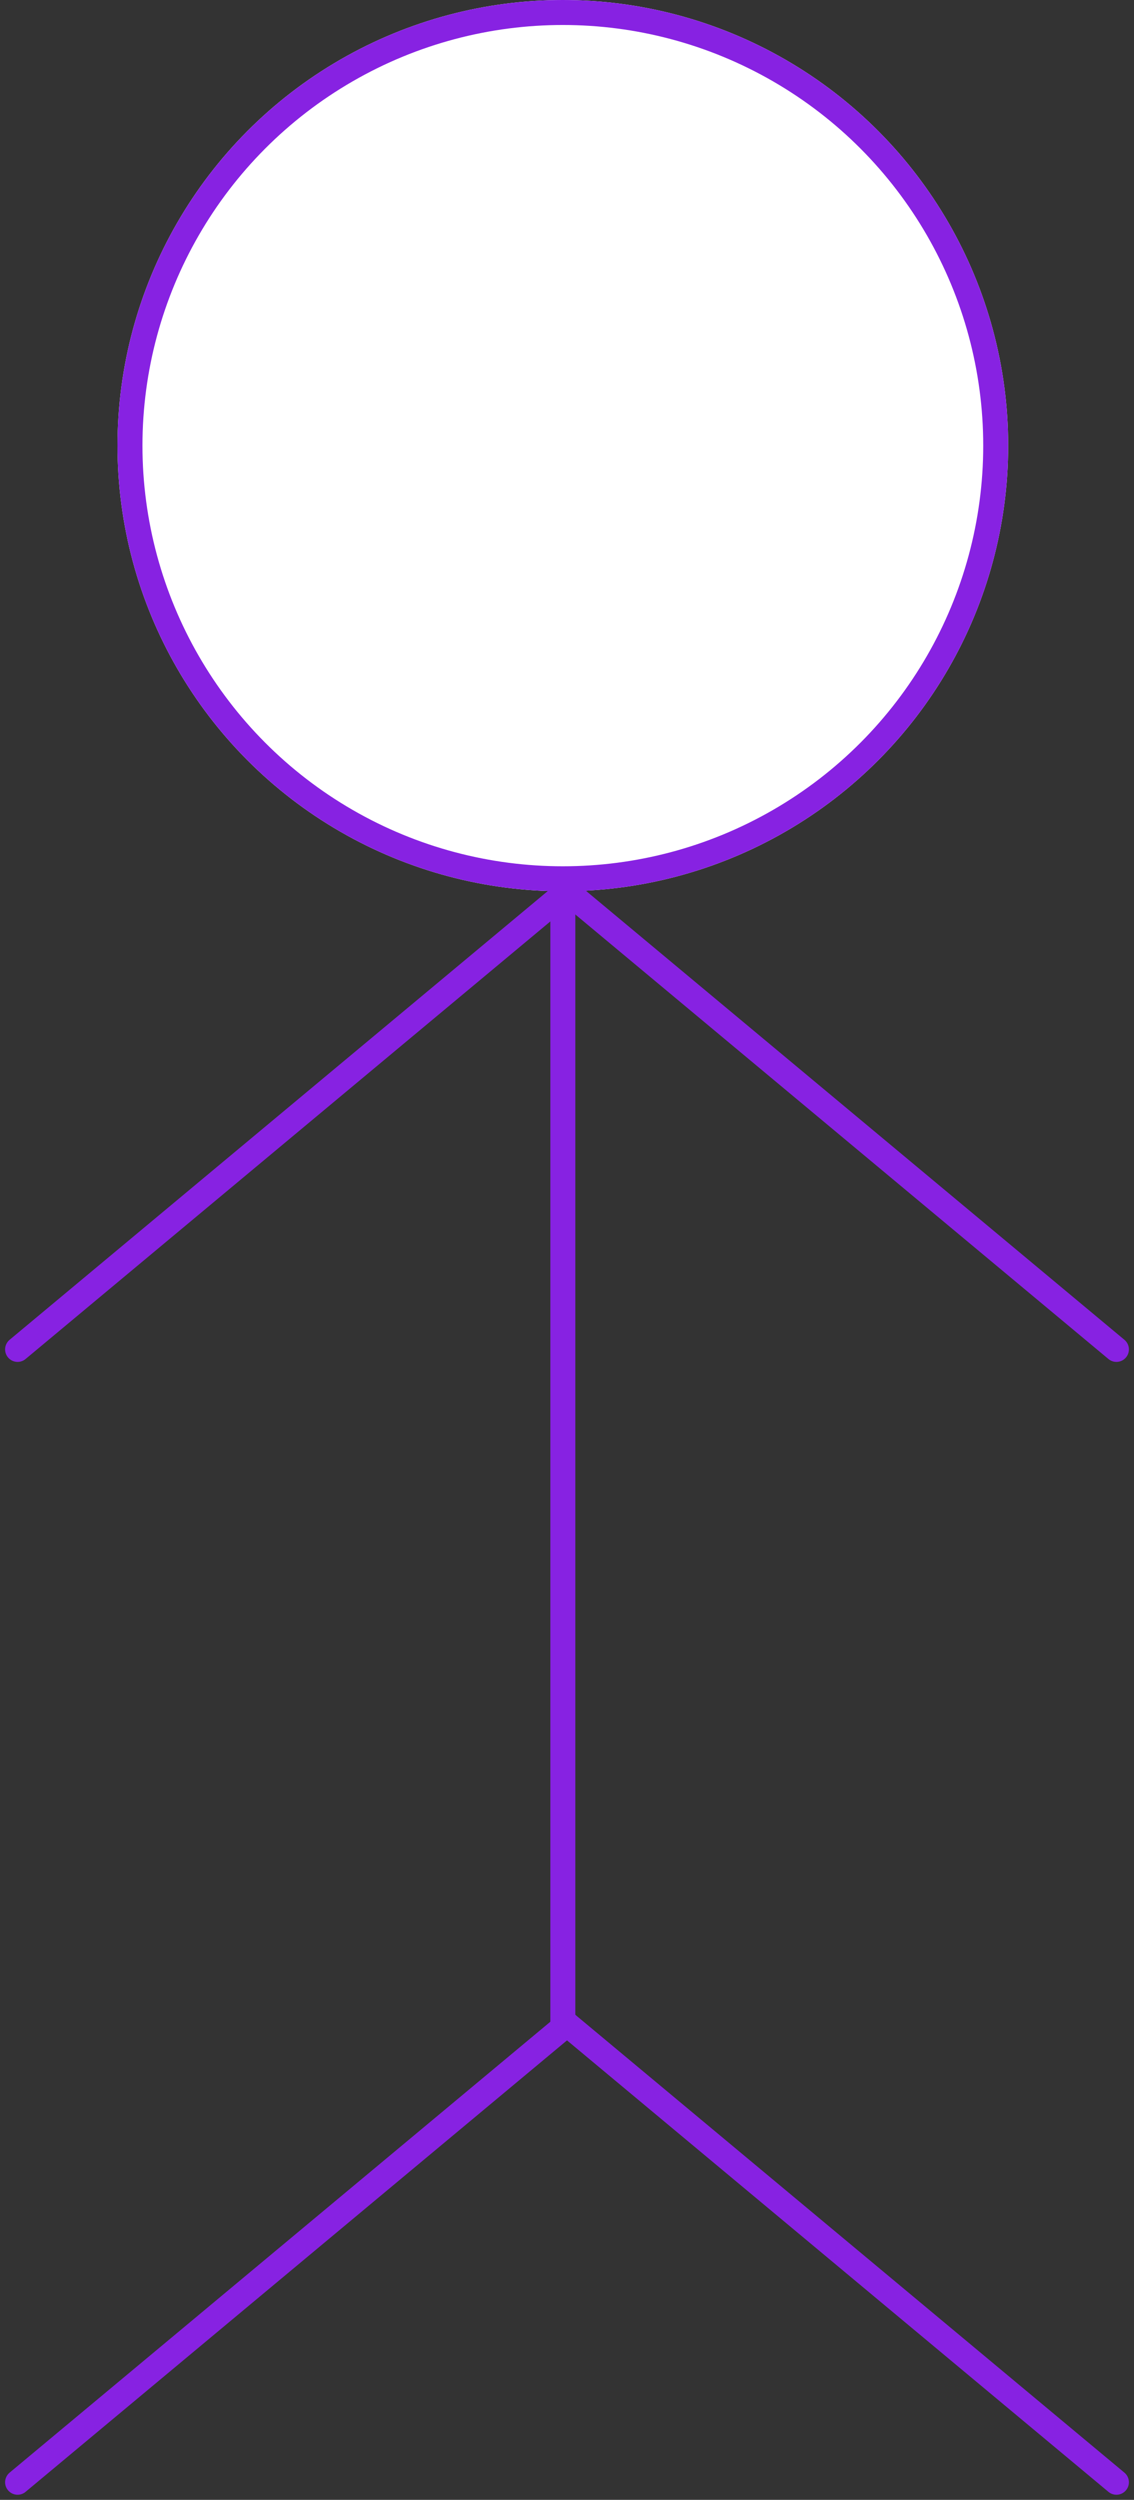 <svg xmlns="http://www.w3.org/2000/svg" width="136.225" height="300.113" viewBox="0 0 136.225 300.113">
  <rect x="0" y="0" width="136.225" height="300.113" fill="#333333" stroke="none"/>
  <g id="Grupo_1104252" data-name="Grupo 1104252" transform="translate(-736.887 -2774)">
    <g id="Elipse_11885" data-name="Elipse 11885" transform="translate(751 2774)" fill="#fff" stroke="#8722e2" stroke-width="3">
      <circle cx="53.5" cy="53.5" r="53.5" stroke="none"/>
      <circle cx="53.5" cy="53.5" r="52" fill="none"/>
    </g>
    <line id="Línea_1197" data-name="Línea 1197" y2="136" transform="translate(804.5 2881)" fill="none" stroke="#8722e2" stroke-linecap="round" stroke-width="3"/>
    <line id="Línea_1198" data-name="Línea 1198" x1="66" y2="55" transform="translate(739 2881)" fill="none" stroke="#8722e2" stroke-linecap="round" stroke-width="3"/>
    <line id="Línea_1200" data-name="Línea 1200" x1="66" y2="55" transform="translate(739 3017)" fill="none" stroke="#8722e2" stroke-linecap="round" stroke-width="3"/>
    <line id="Línea_1199" data-name="Línea 1199" x2="66" y2="55" transform="translate(805 2881)" fill="none" stroke="#8722e2" stroke-linecap="round" stroke-width="3"/>
    <line id="Línea_1201" data-name="Línea 1201" x2="66" y2="55" transform="translate(805 3017)" fill="none" stroke="#8722e2" stroke-linecap="round" stroke-width="3"/>
  </g>
</svg>
